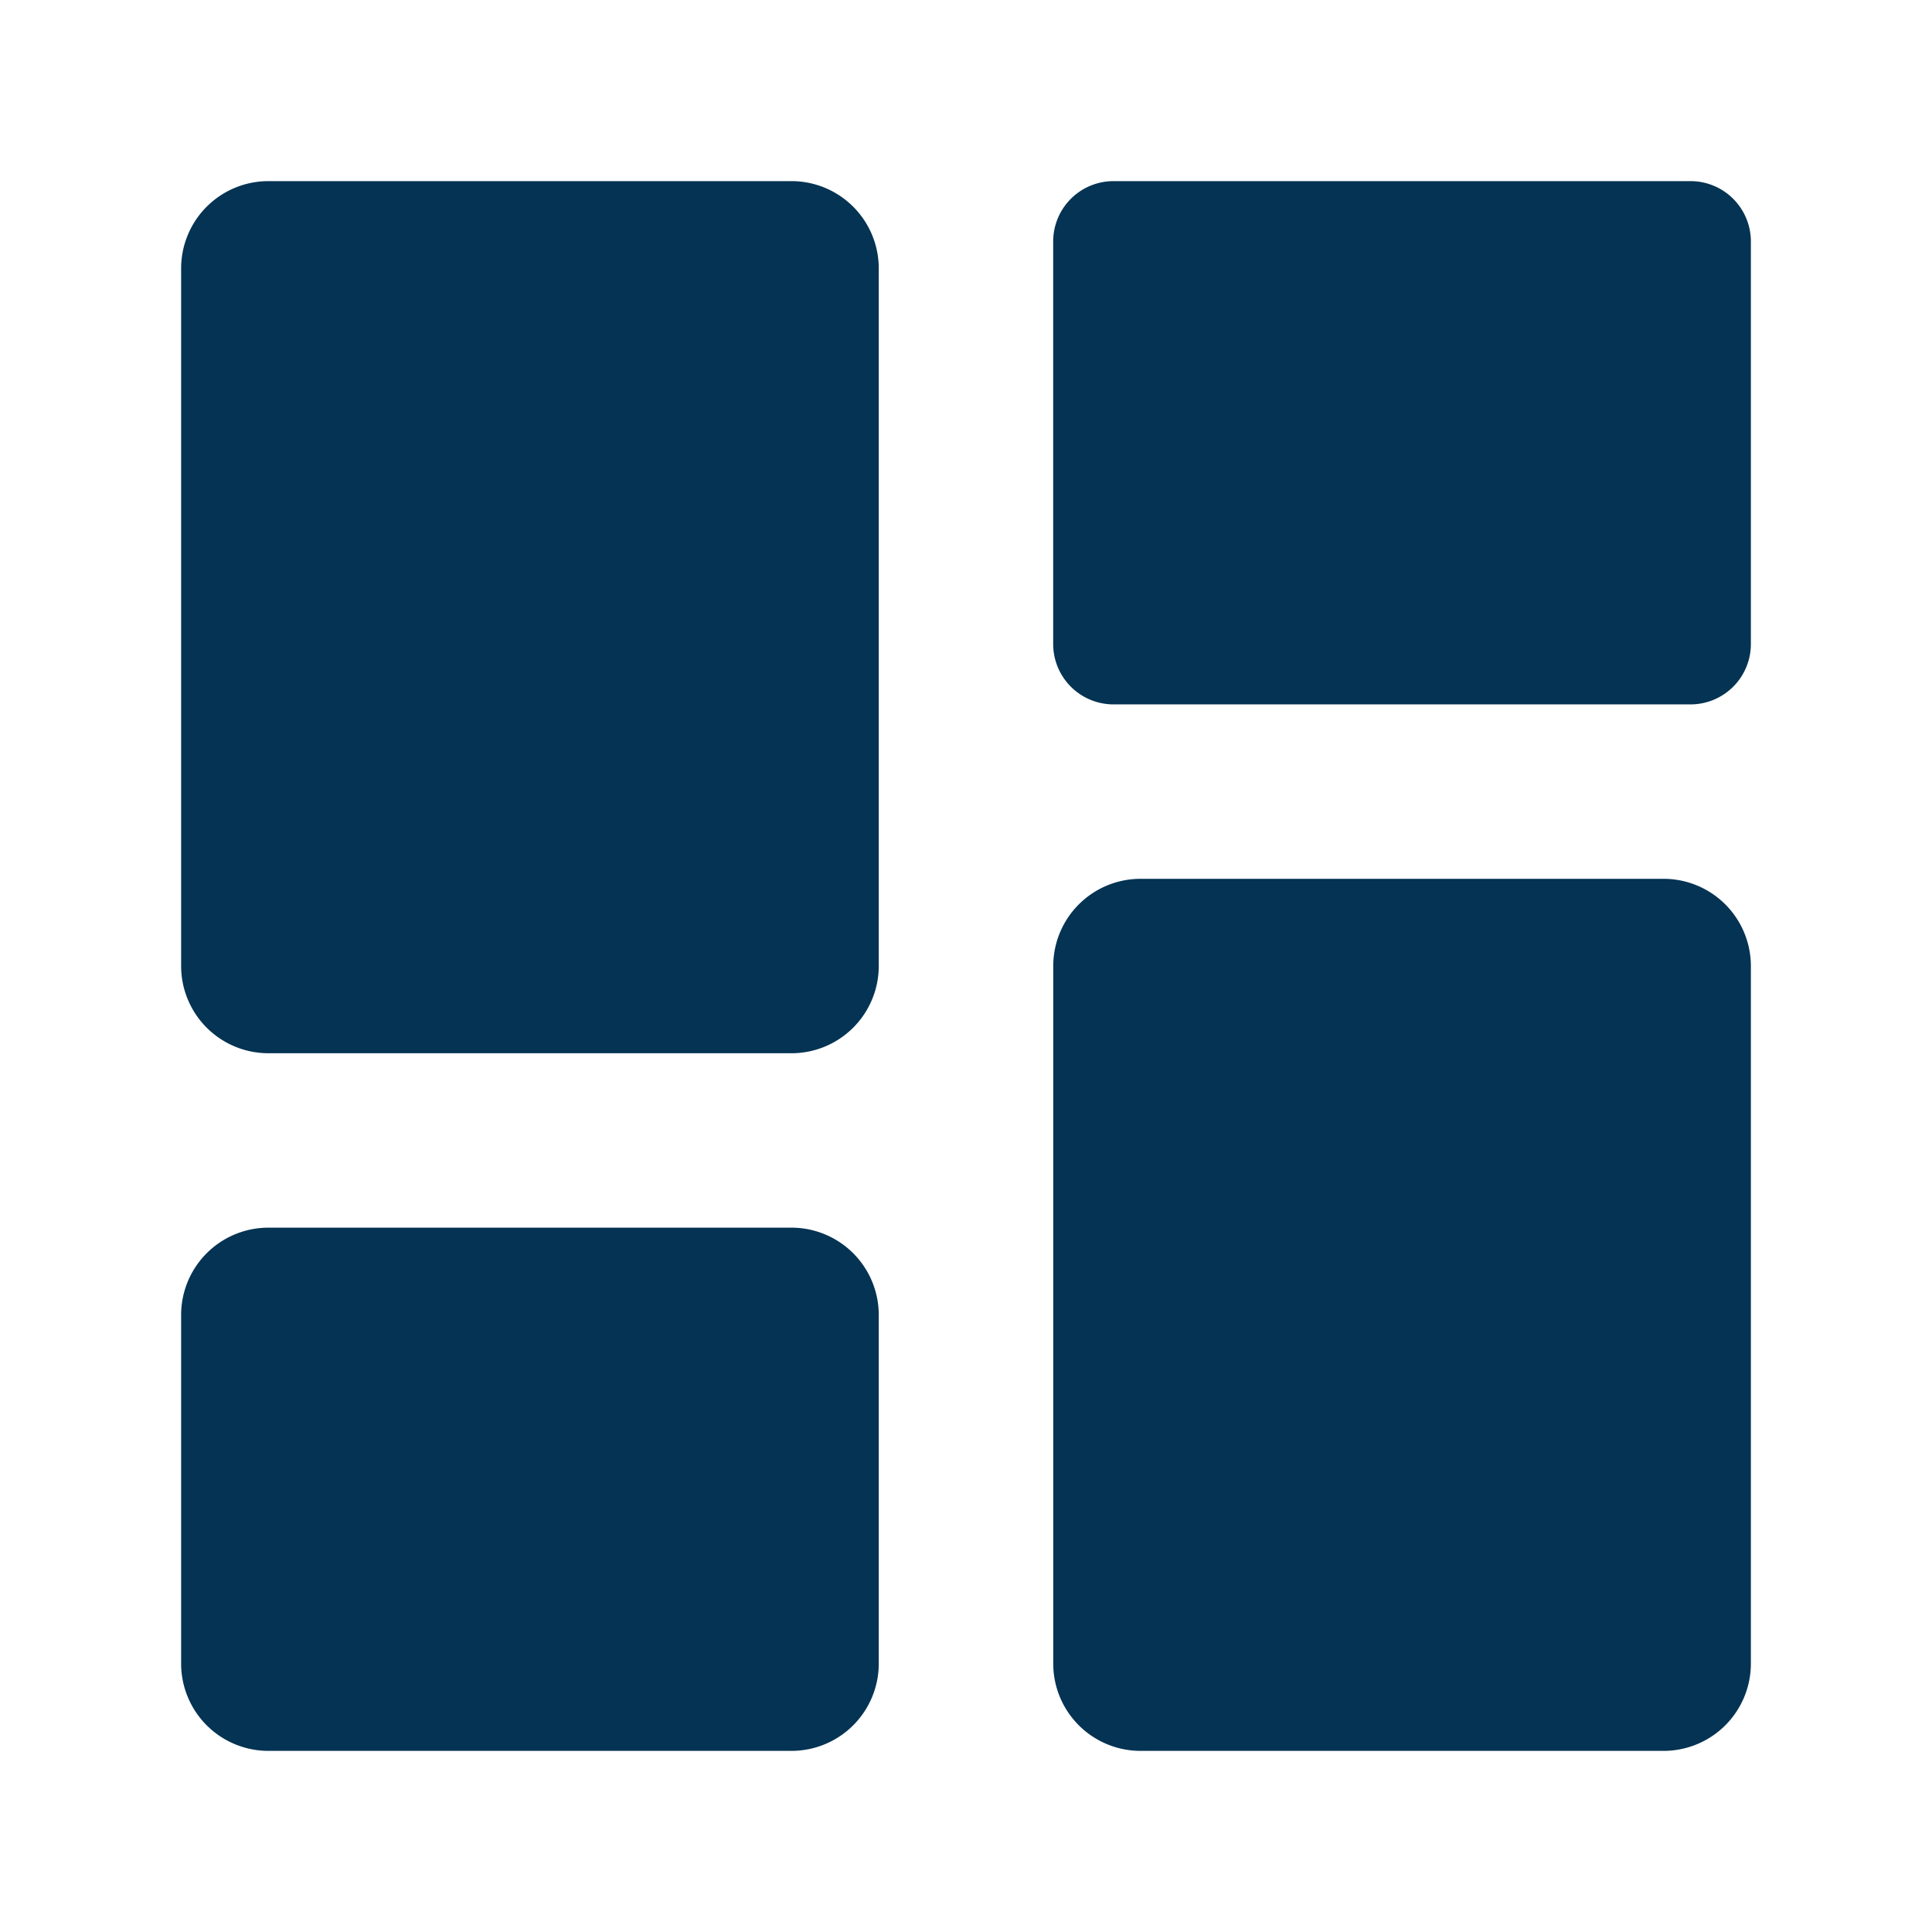 <svg xmlns="http://www.w3.org/2000/svg" width="32" height="32" viewBox="0 0 32 32">
  <g id="_dashboard" data-name=" dashboard" transform="translate(-338 -242)">
    <rect id="Path" width="32" height="32" transform="translate(338 242)" fill="rgba(0,0,0,0)"/>
    <path id="Icon" d="M24.556,26H15.889a1.446,1.446,0,0,1-1.444-1.444V13a1.446,1.446,0,0,1,1.444-1.444h8.667A1.446,1.446,0,0,1,26,13V24.556A1.446,1.446,0,0,1,24.556,26ZM10.111,26H1.445A1.446,1.446,0,0,1,0,24.556V18.778a1.446,1.446,0,0,1,1.445-1.444h8.666a1.446,1.446,0,0,1,1.444,1.444v5.778A1.446,1.446,0,0,1,10.111,26Zm0-11.555H1.445A1.446,1.446,0,0,1,0,13V1.445A1.446,1.446,0,0,1,1.445,0h8.666a1.446,1.446,0,0,1,1.444,1.445V13A1.446,1.446,0,0,1,10.111,14.445ZM25,8.667H15.444a1,1,0,0,1-1-1V1a1,1,0,0,1,1-1H25a1,1,0,0,1,1,1V7.667A1,1,0,0,1,25,8.667Z" transform="translate(341 245)" fill="#043353"/>
  </g>
</svg>
